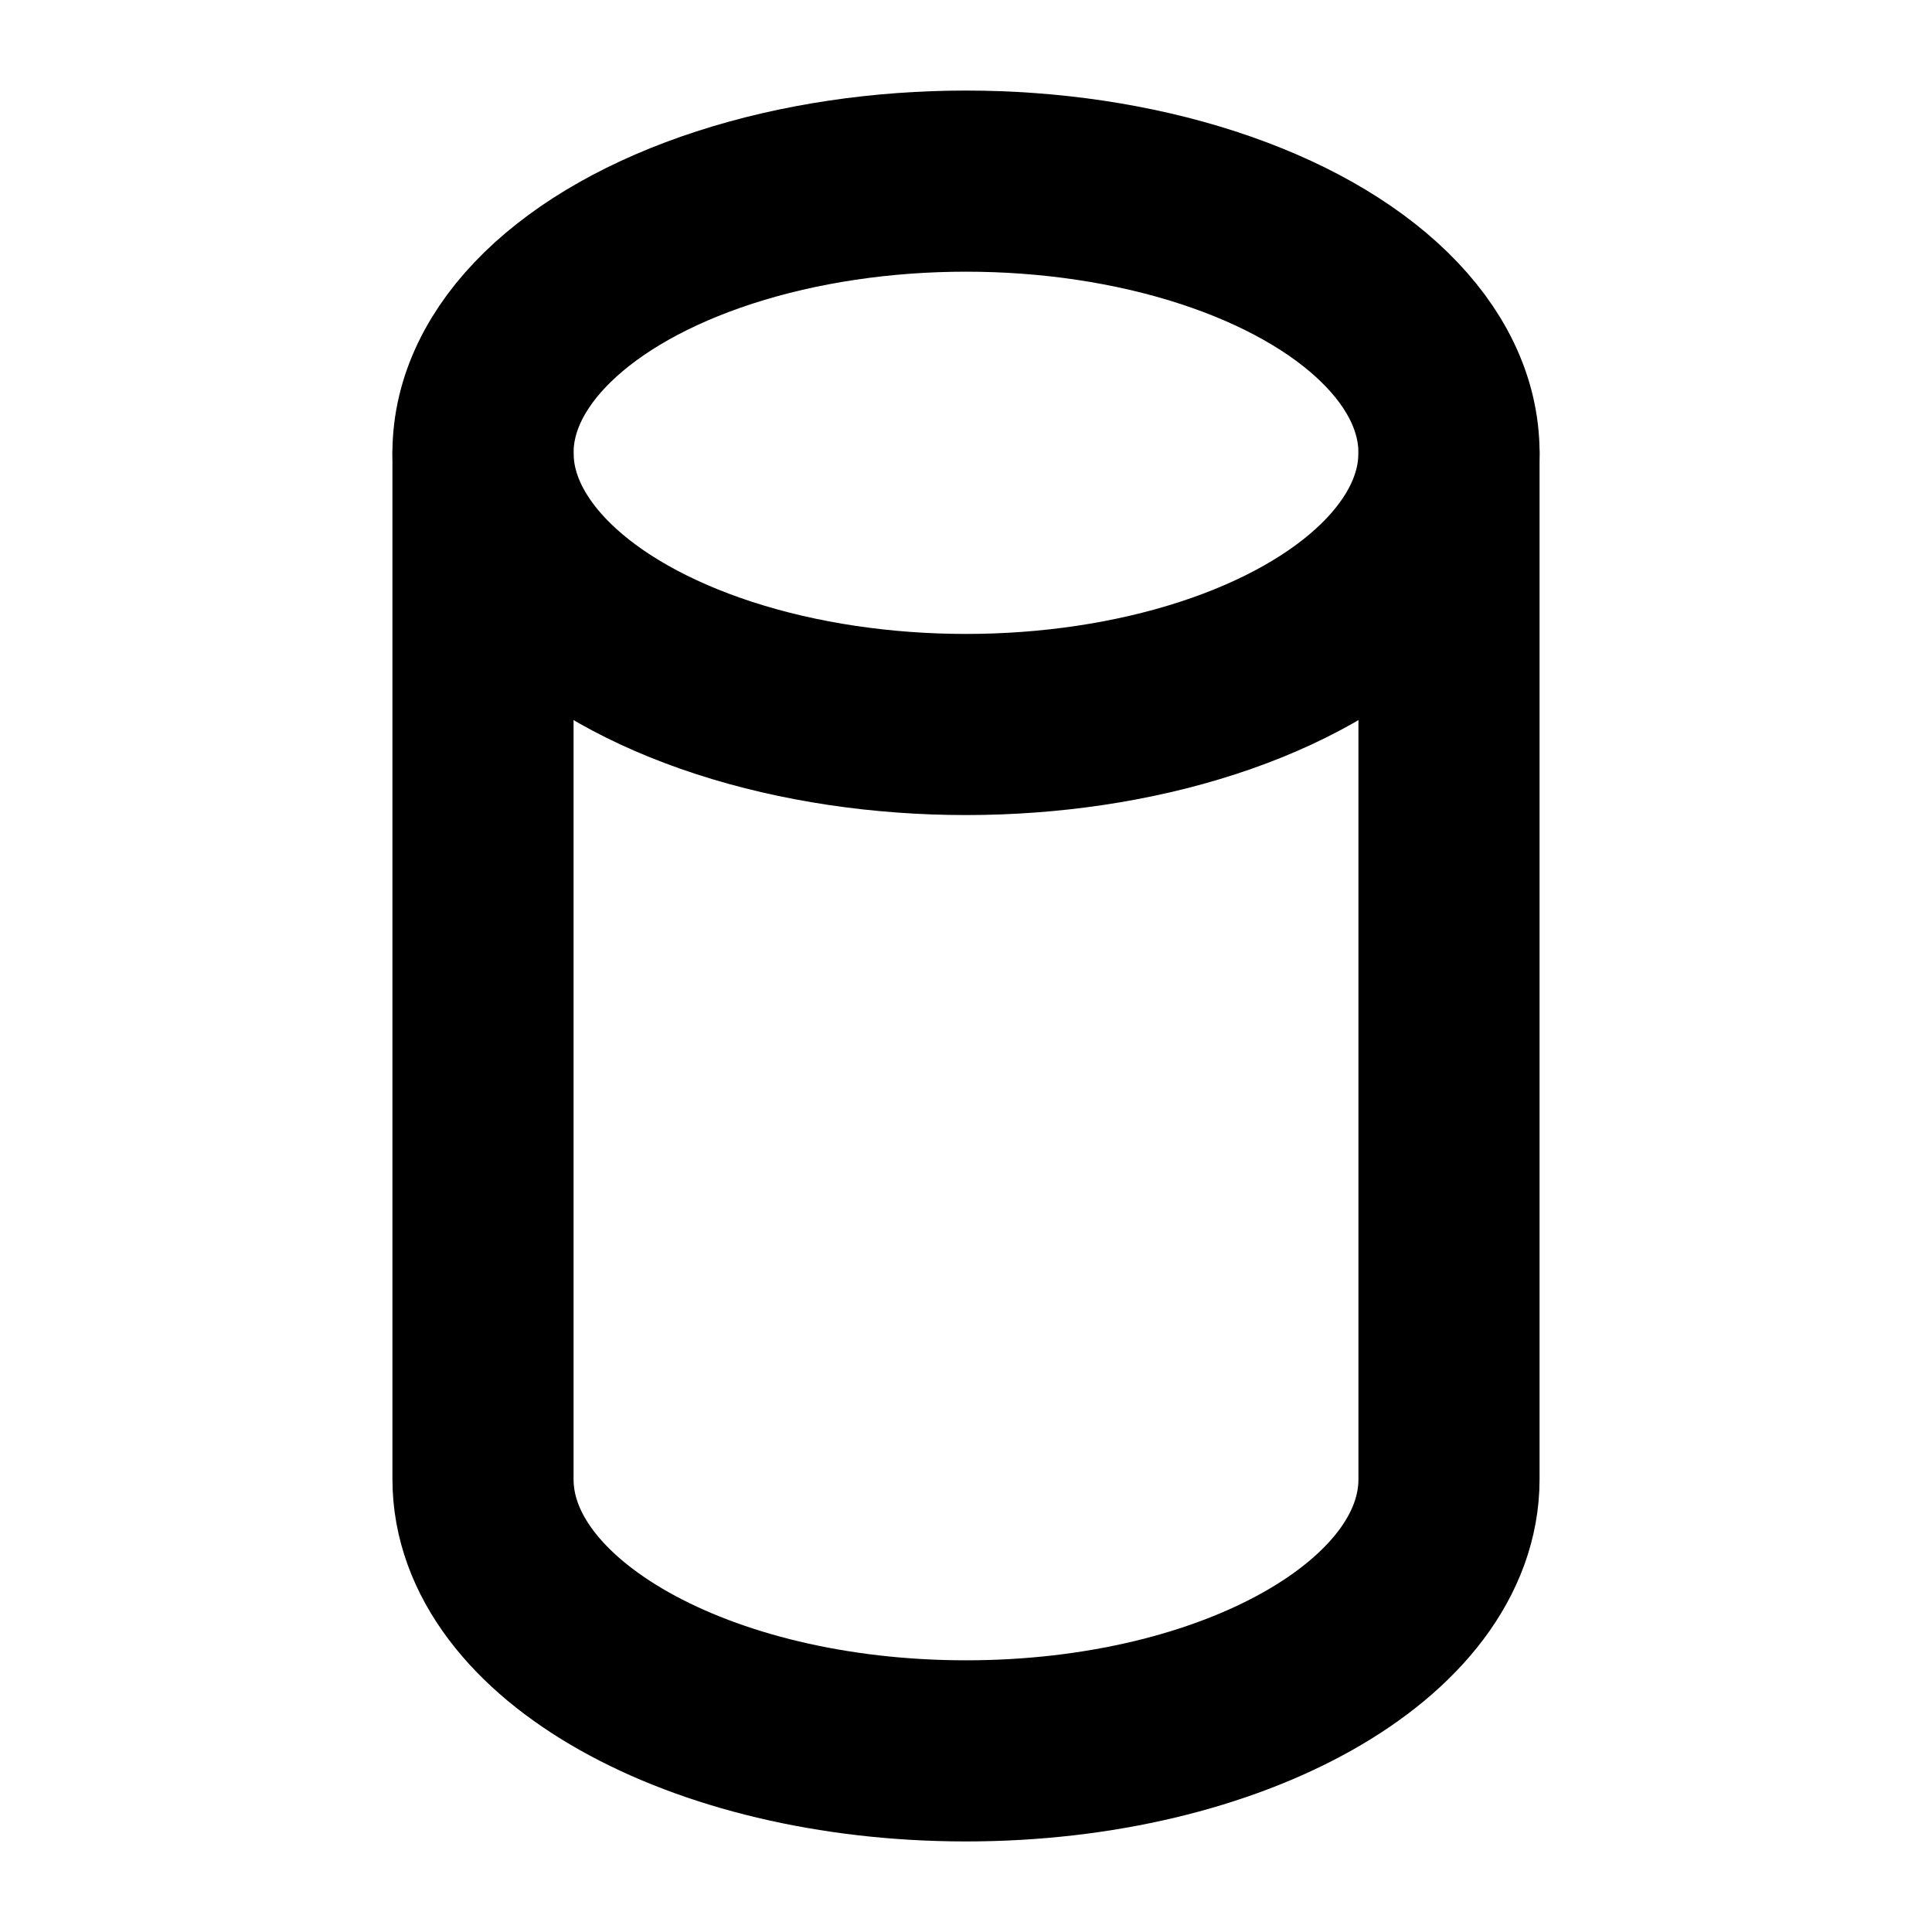 <svg xmlns="http://www.w3.org/2000/svg" viewBox="0 0 256 256"><path fill="none" d="M0 0h256v256H0z"/><ellipse cx="128" cy="60" fill="none" stroke="currentColor" stroke-linecap="round" stroke-linejoin="round" stroke-width="24" rx="64" ry="36"/><path fill="none" stroke="currentColor" stroke-linecap="round" stroke-linejoin="round" stroke-width="24" d="M64 60v136c0 19.88 28.65 36 64 36s64-16.12 64-36V60"/></svg>